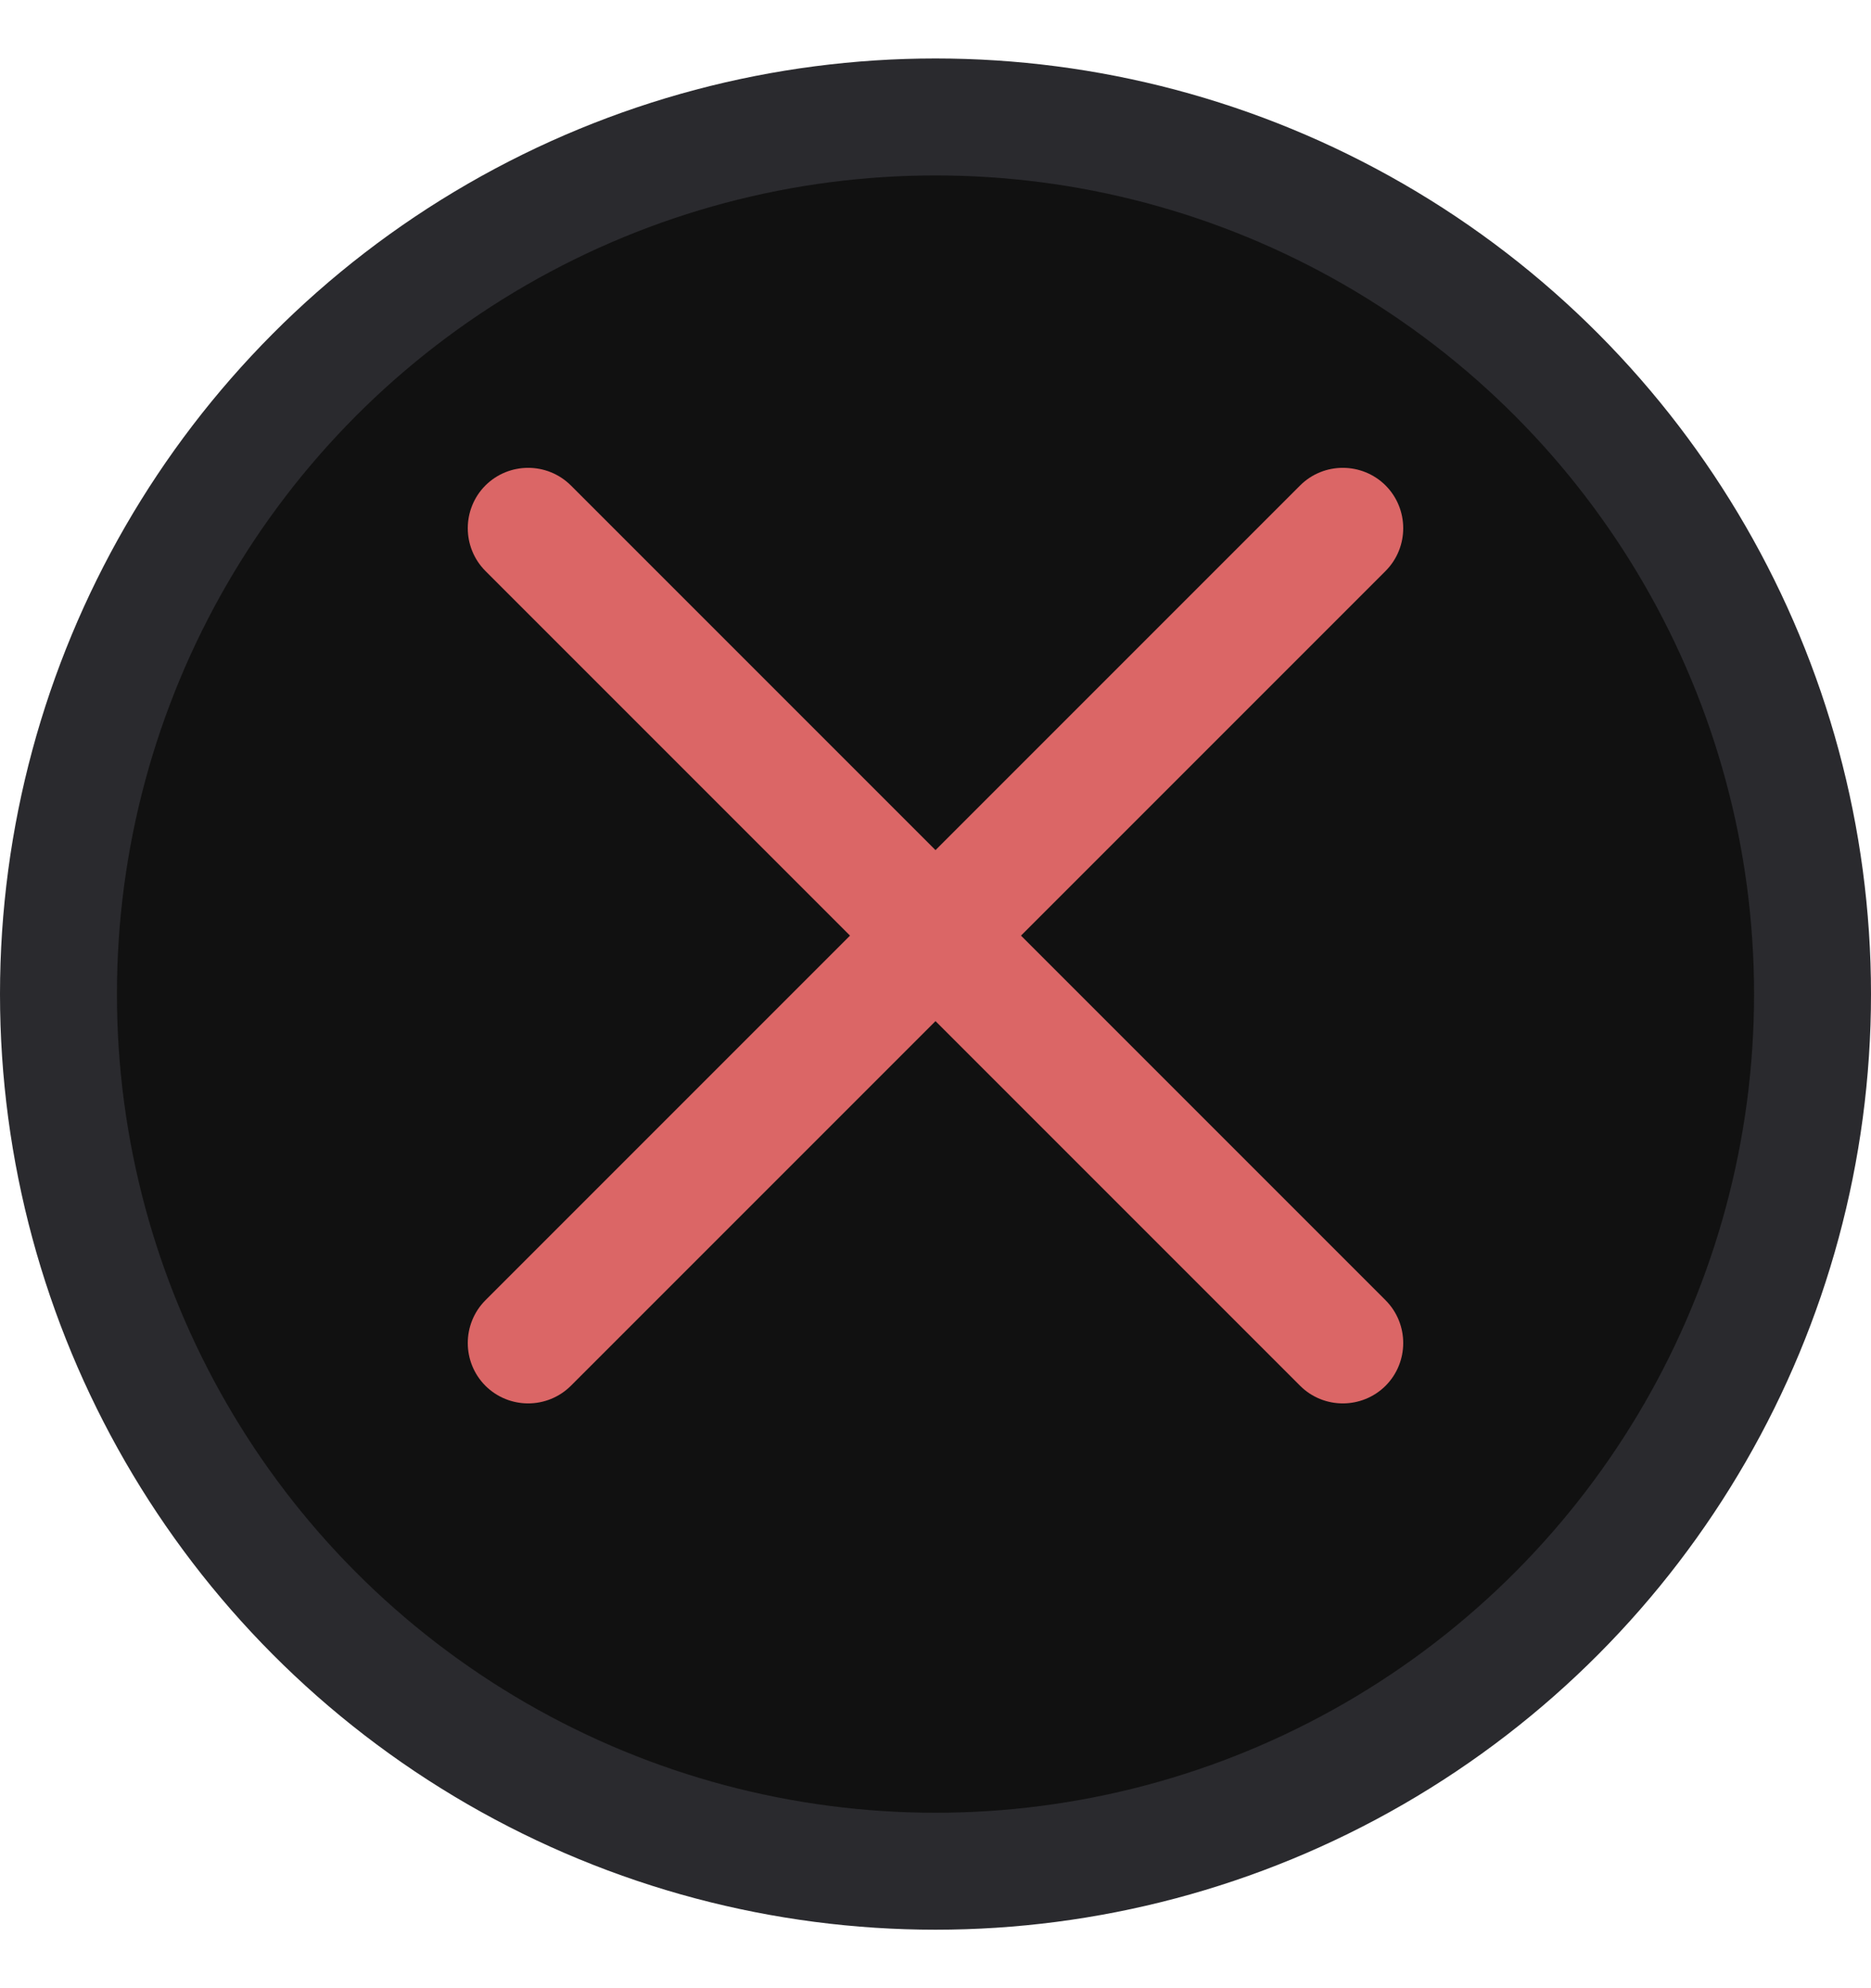 <svg width="16" height="17" viewBox="0 0 16 17" fill="none" xmlns="http://www.w3.org/2000/svg">
<circle cx="8" cy="8.5" r="7.5" fill="#111111" stroke="#2A2A2E"/>
<path fill-rule="evenodd" clip-rule="evenodd" d="M11.849 4.882C12.05 4.68 12.05 4.353 11.849 4.151C11.647 3.95 11.319 3.95 11.118 4.151L8 7.269L4.882 4.151C4.68 3.95 4.353 3.95 4.151 4.151C3.95 4.353 3.95 4.68 4.151 4.882L7.269 8L4.151 11.118C3.95 11.32 3.95 11.647 4.151 11.849C4.353 12.05 4.68 12.05 4.882 11.849L8 8.731L11.118 11.849C11.319 12.05 11.647 12.05 11.849 11.849C12.05 11.647 12.05 11.32 11.849 11.118L8.731 8L11.849 4.882Z" fill="#DB6666"/>
</svg>
